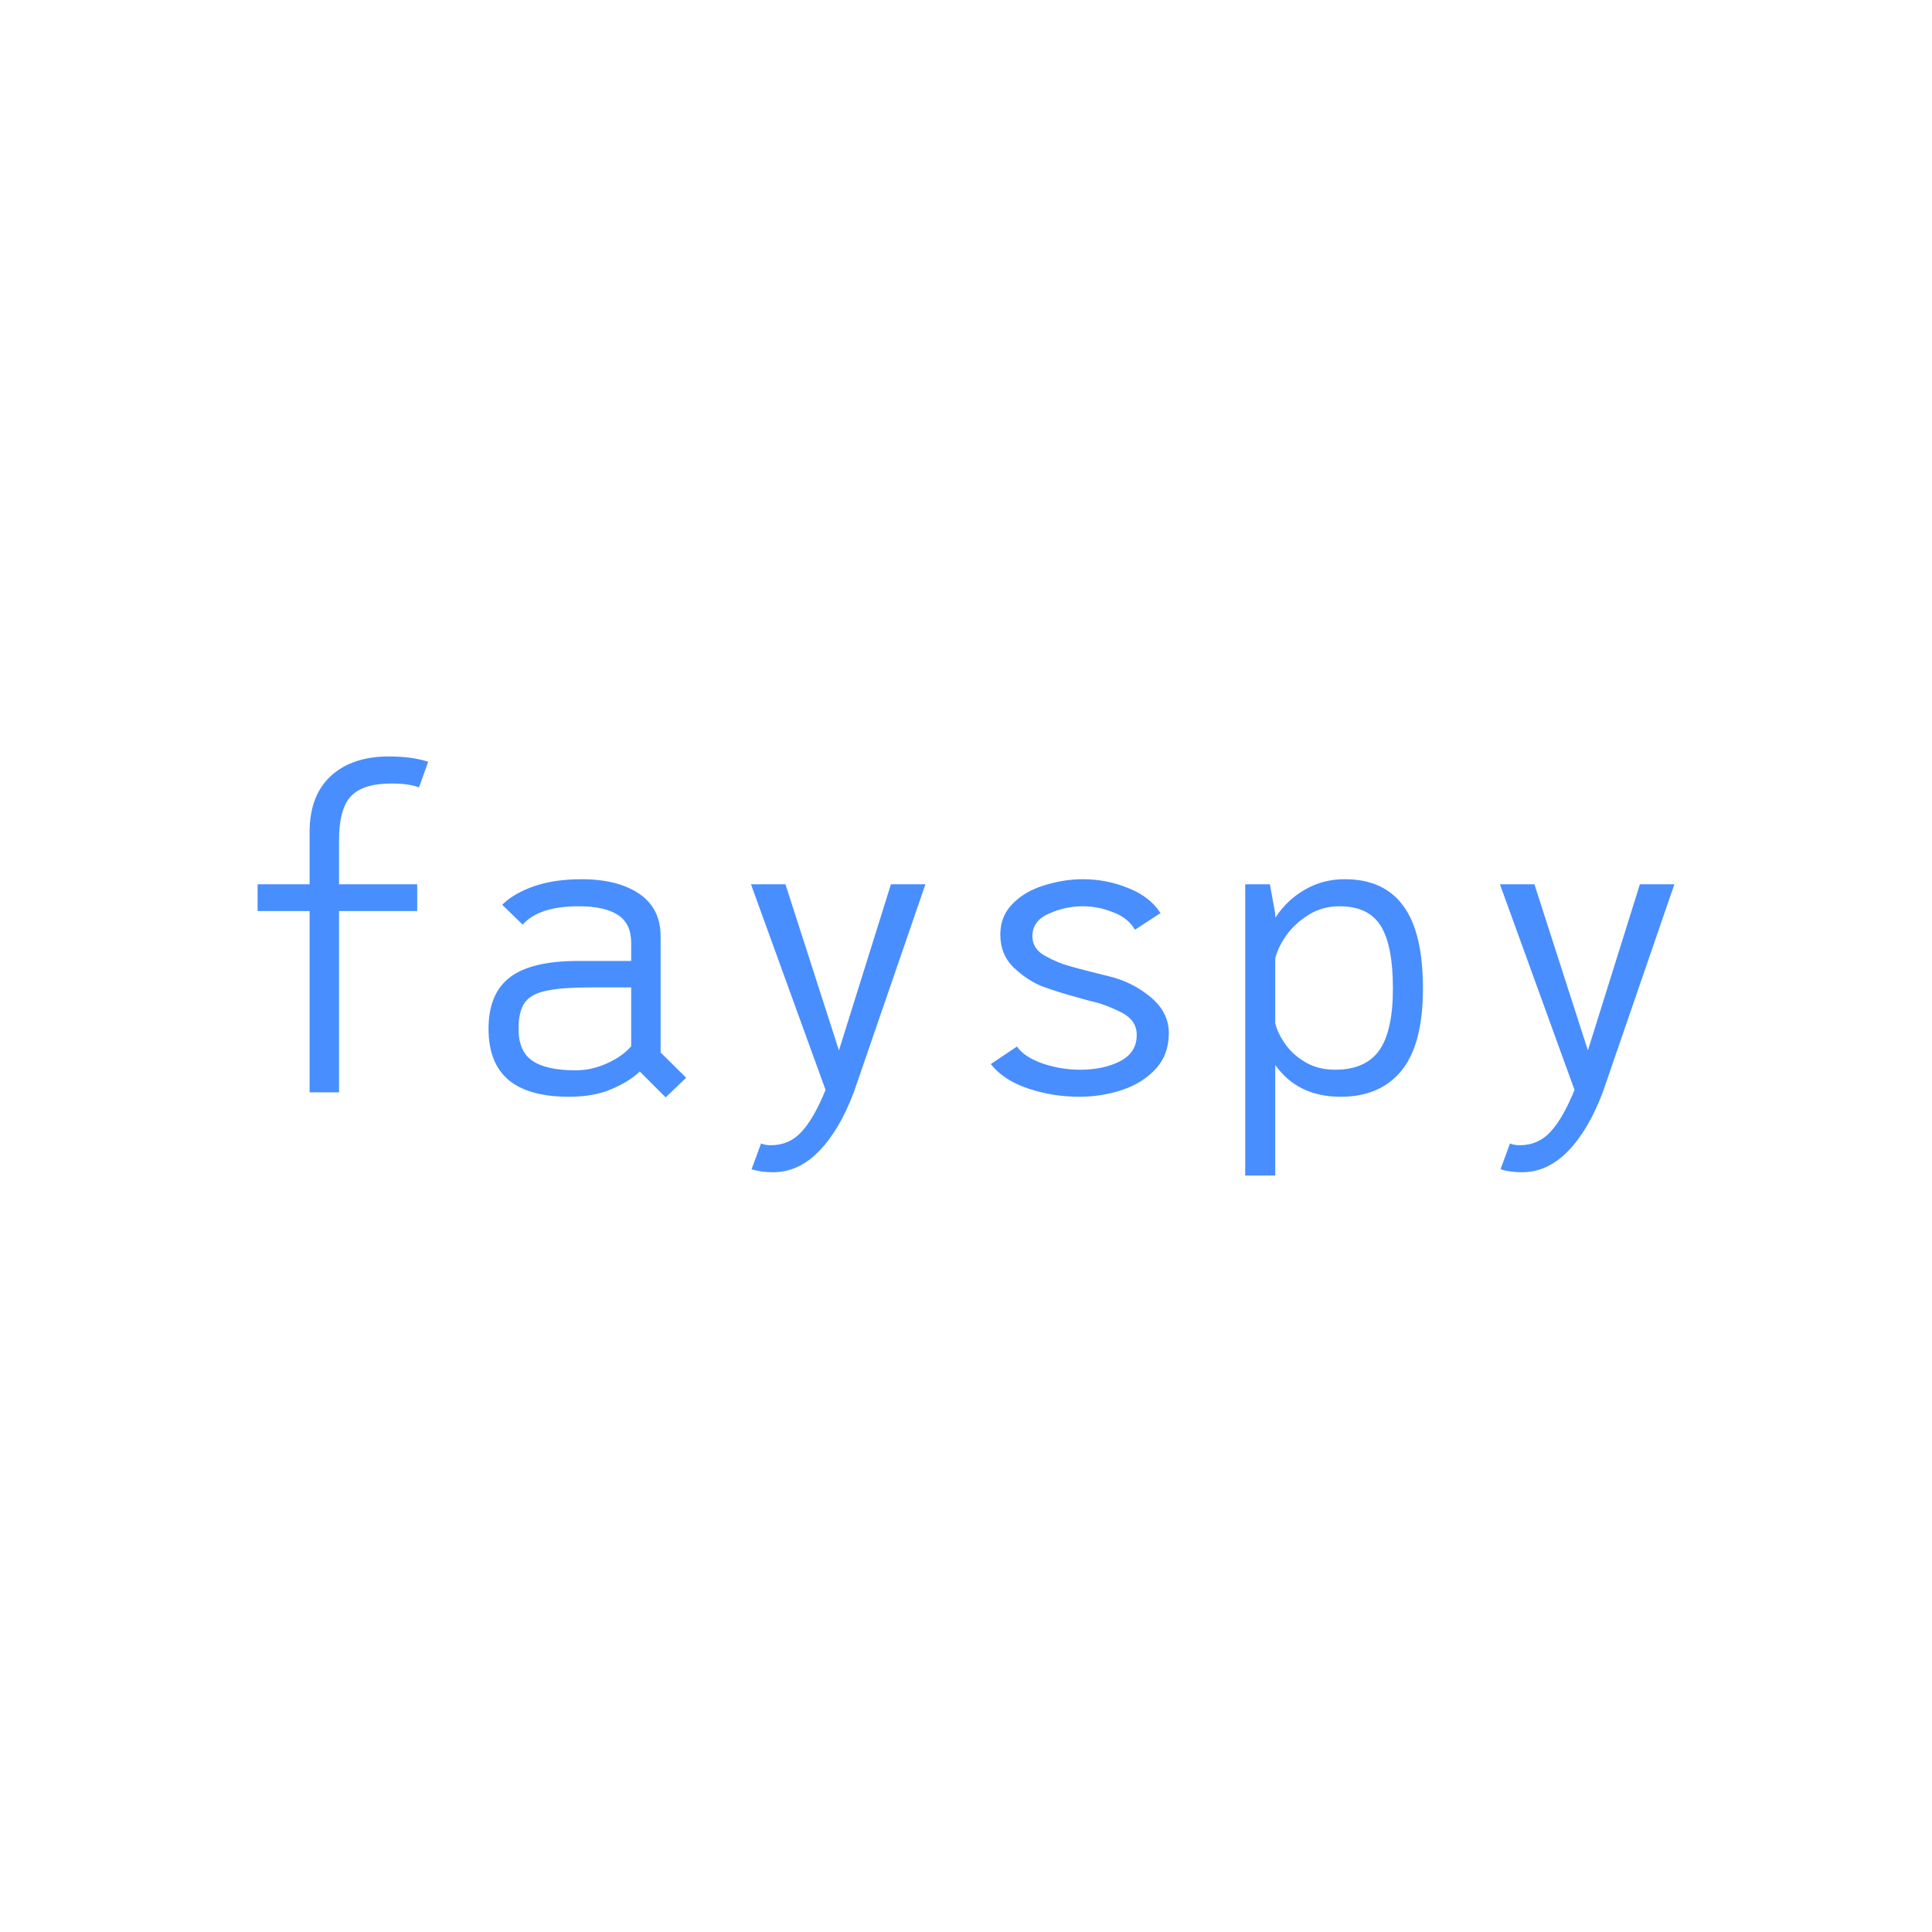<svg data-v-fde0c5aa="" xmlns="http://www.w3.org/2000/svg" viewBox="0 0 300 300" class="font"><!----><defs data-v-fde0c5aa=""><!----></defs><rect data-v-fde0c5aa="" fill="transparent" x="0" y="0" width="300px" height="300px" class="logo-background-square"></rect><defs data-v-fde0c5aa=""><!----></defs><g data-v-fde0c5aa="" id="daf5fa4a-9cb5-487f-ae57-a7a4a04e45da" fill="#488eff" transform="matrix(4.615,0,0,4.615,31.785,105.003)"><path d="M6.29 3.61L6.29 3.61Q5.33 3.61 4.93 4.03L4.93 4.03L4.93 4.03Q4.52 4.45 4.52 5.52L4.52 5.52L4.52 7L7.15 7L7.15 7.90L4.52 7.90L4.52 14L3.53 14L3.53 7.90L1.78 7.90L1.78 7L3.53 7L3.53 5.24L3.53 5.24Q3.53 4.02 4.24 3.36L4.24 3.36L4.24 3.36Q4.96 2.70 6.19 2.70L6.19 2.70L6.19 2.70Q6.99 2.70 7.52 2.88L7.52 2.88L7.21 3.74L7.21 3.74Q6.87 3.61 6.29 3.61L6.29 3.61ZM16.20 13.51L15.51 14.17L14.64 13.30L14.64 13.30Q14.27 13.65 13.67 13.90L13.67 13.90L13.67 13.90Q13.08 14.15 12.26 14.15L12.26 14.15L12.26 14.15Q10.91 14.15 10.23 13.59L10.23 13.59L10.23 13.59Q9.55 13.02 9.55 11.86L9.55 11.86L9.55 11.86Q9.55 10.68 10.27 10.13L10.27 10.13L10.27 10.13Q10.99 9.58 12.57 9.58L12.57 9.58L14.35 9.58L14.35 8.97L14.35 8.97Q14.35 8.32 13.90 8.03L13.90 8.03L13.90 8.03Q13.45 7.74 12.59 7.74L12.59 7.74L12.59 7.74Q11.24 7.74 10.70 8.36L10.70 8.36L10.01 7.69L10.01 7.69Q10.39 7.31 11.07 7.07L11.07 7.07L11.07 7.07Q11.76 6.83 12.68 6.83L12.68 6.83L12.68 6.83Q13.90 6.83 14.62 7.32L14.62 7.32L14.62 7.32Q15.34 7.81 15.34 8.75L15.34 8.75L15.34 12.66L16.20 13.51ZM10.56 11.86L10.56 11.86Q10.56 12.63 11.03 12.94L11.03 12.94L11.03 12.94Q11.49 13.26 12.49 13.26L12.49 13.26L12.49 13.26Q13.03 13.26 13.55 13.02L13.55 13.02L13.55 13.02Q14.07 12.78 14.35 12.45L14.35 12.45L14.35 10.47L13.02 10.47L13.02 10.47Q12.03 10.47 11.51 10.58L11.51 10.58L11.51 10.58Q10.99 10.68 10.77 10.98L10.77 10.98L10.77 10.98Q10.56 11.27 10.56 11.86L10.56 11.86ZM23.09 7L24.25 7L21.84 14L21.84 14Q21.36 15.27 20.67 15.98L20.67 15.98L20.67 15.98Q19.98 16.69 19.12 16.69L19.12 16.69L19.12 16.69Q18.73 16.69 18.40 16.59L18.40 16.59L18.72 15.72L18.72 15.72Q18.75 15.74 18.84 15.76L18.84 15.76L18.84 15.76Q18.93 15.78 19.05 15.78L19.05 15.78L19.05 15.78Q19.67 15.78 20.08 15.33L20.08 15.33L20.08 15.33Q20.50 14.88 20.89 13.92L20.89 13.92L18.38 7L19.54 7L21.34 12.59L23.09 7ZM29.43 14.15L29.43 14.15Q28.53 14.15 27.70 13.87L27.70 13.87L27.70 13.87Q26.87 13.59 26.45 13.05L26.45 13.05L27.33 12.46L27.33 12.46Q27.57 12.81 28.19 13.03L28.19 13.03L28.19 13.03Q28.81 13.24 29.46 13.24L29.46 13.24L29.46 13.24Q30.23 13.24 30.79 12.96L30.79 12.96L30.79 12.96Q31.36 12.67 31.36 12.07L31.36 12.07L31.36 12.07Q31.36 11.58 30.86 11.32L30.86 11.32L30.86 11.32Q30.35 11.06 29.93 10.96L29.93 10.96L29.93 10.96Q29.50 10.85 29.41 10.82L29.41 10.82L29.41 10.82Q28.74 10.64 28.22 10.45L28.22 10.45L28.22 10.45Q27.71 10.26 27.24 9.82L27.24 9.82L27.24 9.82Q26.77 9.38 26.77 8.69L26.77 8.69L26.77 8.69Q26.77 8.06 27.20 7.64L27.20 7.64L27.20 7.64Q27.62 7.22 28.27 7.03L28.27 7.03L28.27 7.03Q28.91 6.83 29.55 6.83L29.55 6.83L29.55 6.83Q30.35 6.83 31.08 7.13L31.08 7.13L31.08 7.13Q31.81 7.42 32.16 7.97L32.16 7.97L31.30 8.53L31.30 8.53Q31.07 8.13 30.56 7.94L30.56 7.94L30.56 7.94Q30.06 7.74 29.55 7.74L29.55 7.74L29.55 7.74Q28.95 7.74 28.40 7.99L28.40 7.99L28.40 7.99Q27.85 8.23 27.85 8.75L27.85 8.75L27.85 8.75Q27.85 9.18 28.28 9.41L28.28 9.41L28.28 9.41Q28.71 9.65 29.09 9.75L29.09 9.75L29.09 9.75Q29.47 9.86 29.57 9.88L29.57 9.88L29.57 9.88Q29.67 9.91 30.44 10.10L30.44 10.10L30.44 10.10Q31.22 10.29 31.83 10.80L31.83 10.80L31.83 10.80Q32.44 11.31 32.44 12.01L32.44 12.01L32.44 12.01Q32.44 12.73 32.00 13.21L32.00 13.21L32.00 13.21Q31.56 13.69 30.87 13.92L30.87 13.92L30.87 13.92Q30.18 14.15 29.43 14.15L29.43 14.15ZM38.36 6.83L38.36 6.83Q39.68 6.83 40.33 7.73L40.33 7.73L40.33 7.73Q40.99 8.62 40.99 10.51L40.99 10.51L40.99 10.51Q40.99 12.38 40.27 13.27L40.27 13.27L40.27 13.27Q39.55 14.15 38.22 14.15L38.22 14.15L38.22 14.15Q36.78 14.15 36.02 13.08L36.02 13.08L36.02 16.80L35.01 16.80L35.01 7L35.84 7L36.02 7.99L36.02 8.13L36.02 8.13Q36.41 7.53 37.02 7.18L37.02 7.18L37.02 7.18Q37.62 6.83 38.36 6.83L38.36 6.83ZM38.04 13.24L38.04 13.24Q39.05 13.24 39.52 12.59L39.52 12.59L39.52 12.59Q39.98 11.93 39.98 10.51L39.98 10.51L39.98 10.51Q39.98 9.06 39.57 8.40L39.57 8.40L39.57 8.40Q39.16 7.74 38.18 7.74L38.18 7.74L38.18 7.74Q37.60 7.74 37.14 8.03L37.14 8.03L37.14 8.03Q36.68 8.32 36.39 8.72L36.39 8.72L36.39 8.72Q36.11 9.13 36.02 9.49L36.02 9.49L36.02 11.68L36.02 11.68Q36.11 12.03 36.36 12.38L36.36 12.38L36.36 12.38Q36.61 12.74 37.04 12.99L37.04 12.99L37.04 12.99Q37.46 13.24 38.04 13.24L38.04 13.24ZM48.29 7L49.45 7L47.04 14L47.04 14Q46.56 15.27 45.87 15.98L45.87 15.98L45.87 15.98Q45.18 16.69 44.32 16.69L44.32 16.69L44.32 16.69Q43.93 16.69 43.60 16.59L43.60 16.59L43.92 15.72L43.92 15.72Q43.95 15.74 44.04 15.76L44.04 15.76L44.04 15.76Q44.13 15.78 44.25 15.78L44.25 15.78L44.25 15.78Q44.87 15.78 45.28 15.33L45.28 15.33L45.28 15.33Q45.70 14.88 46.09 13.92L46.09 13.92L43.58 7L44.74 7L46.54 12.59L48.29 7Z"></path></g><!----><!----></svg>